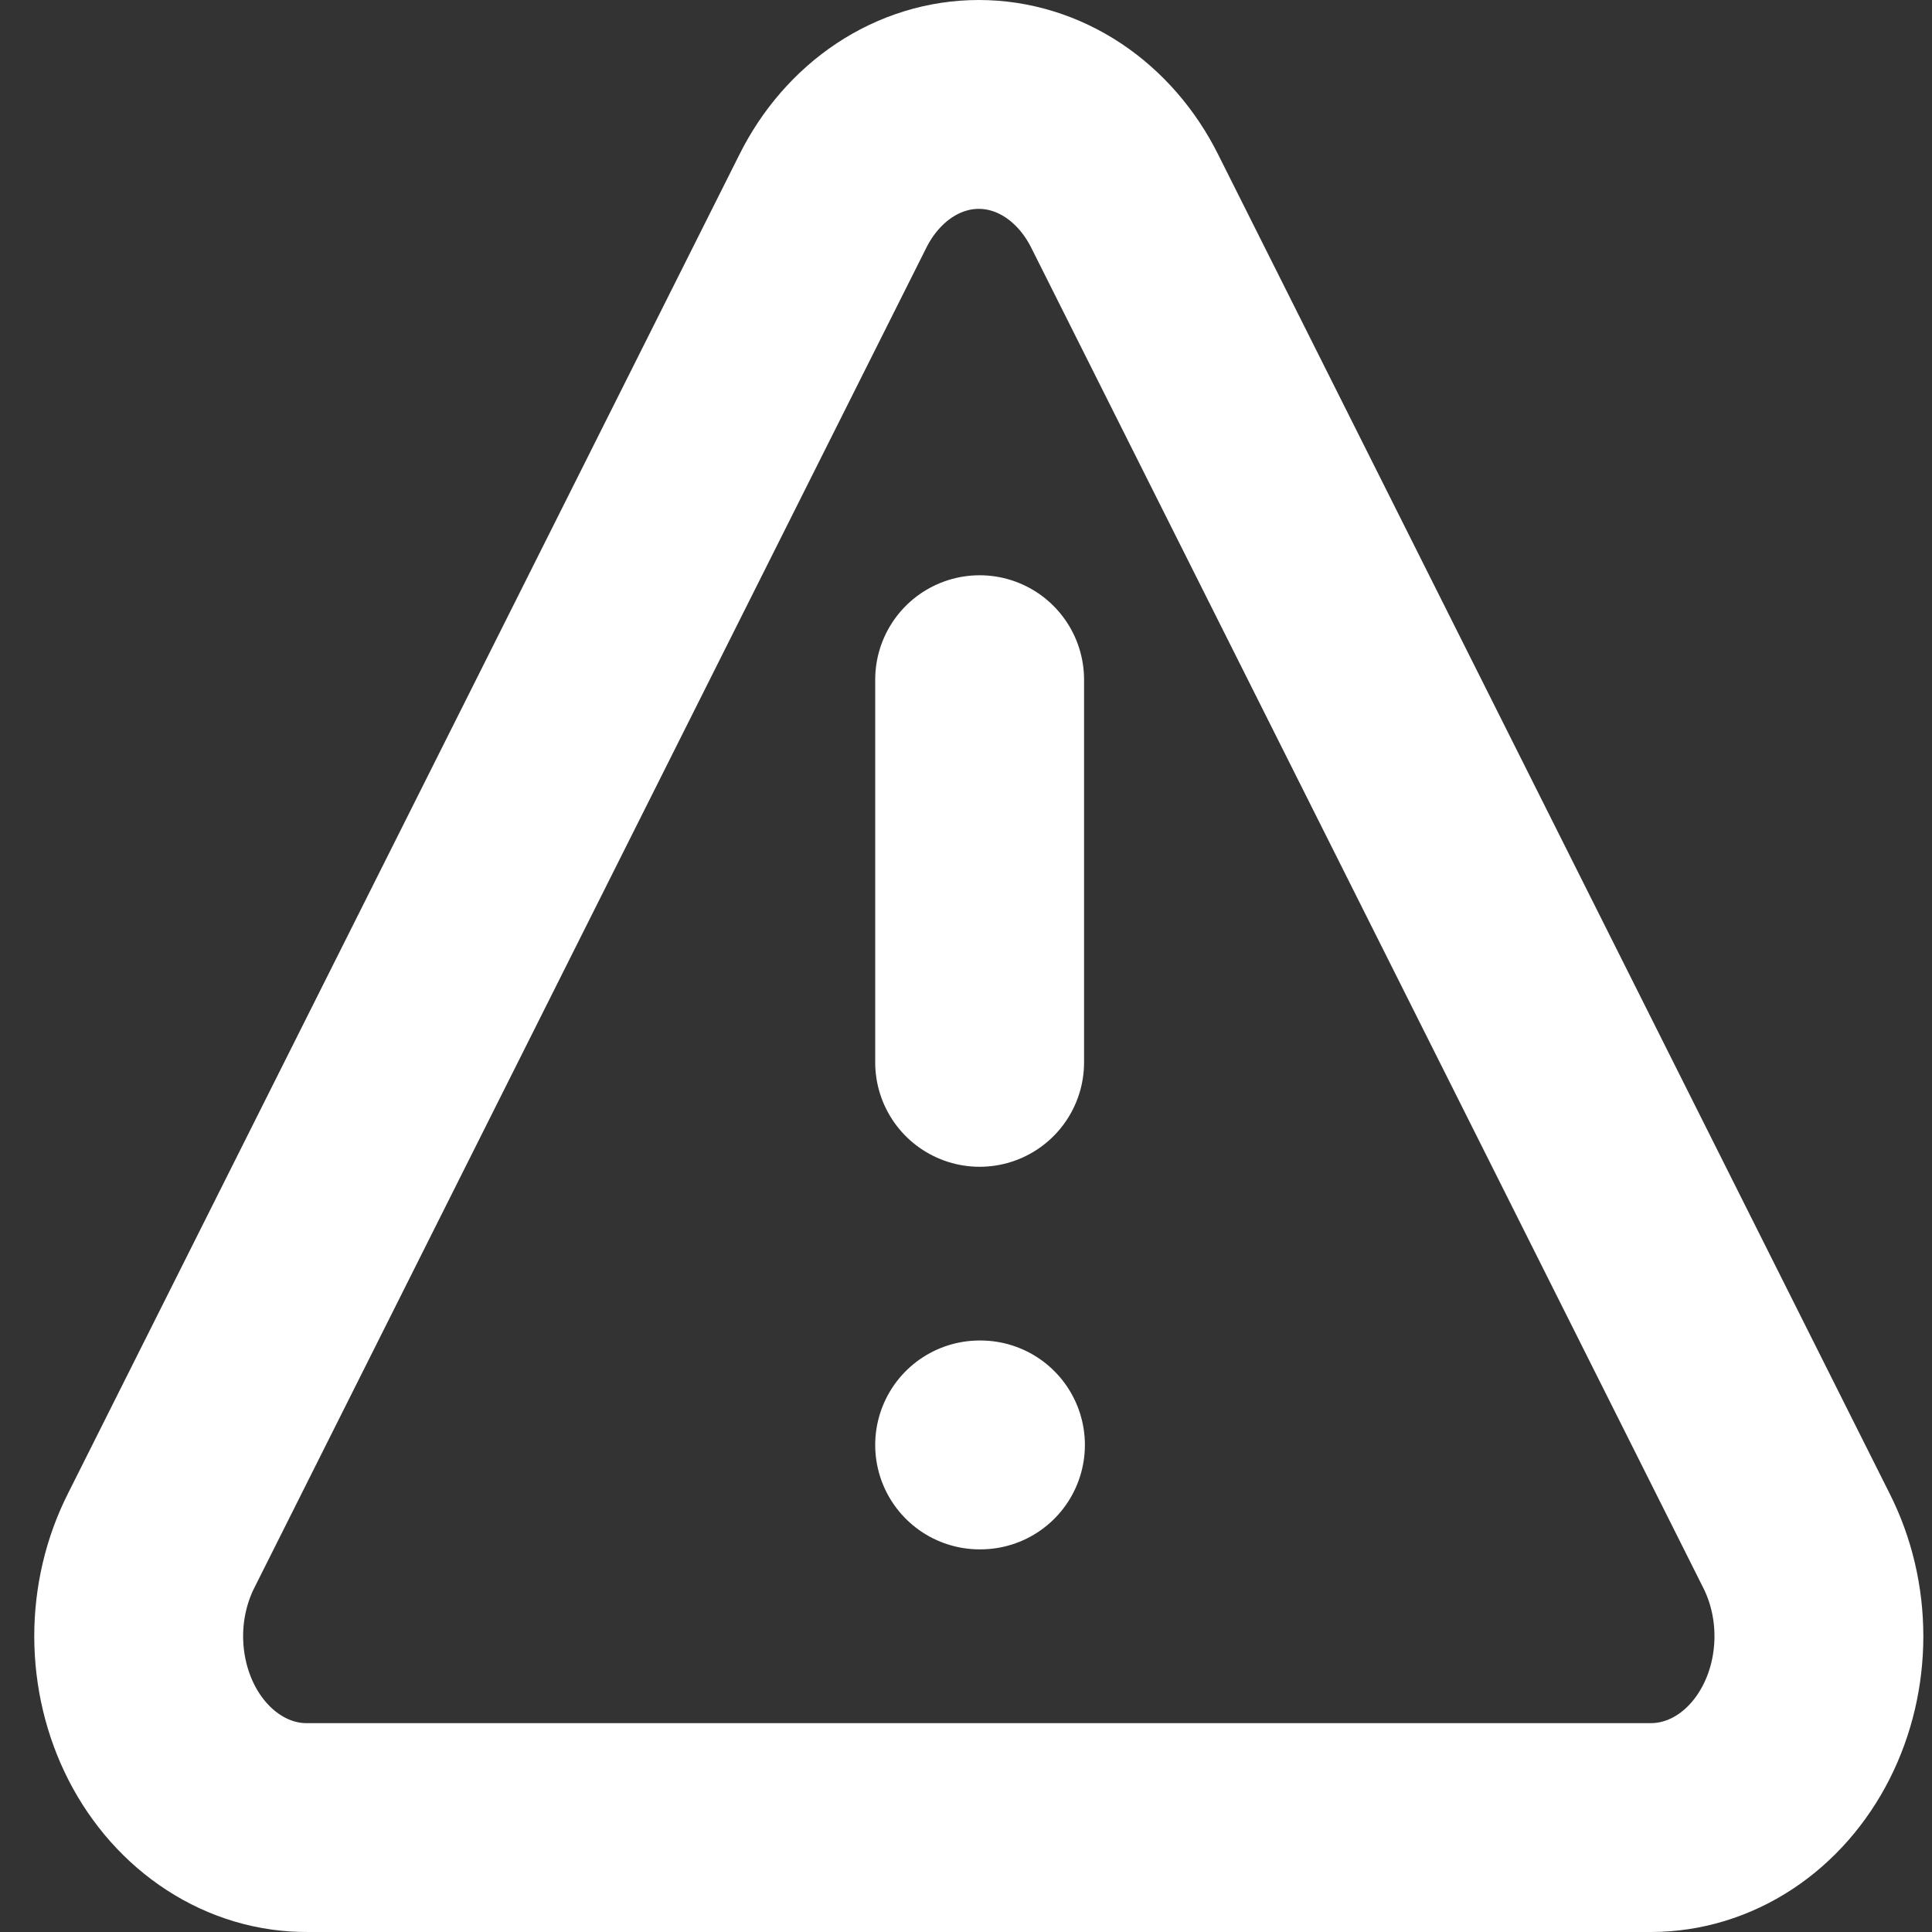 <svg width="37" height="37" viewBox="0 0 37 37" fill="none" xmlns="http://www.w3.org/2000/svg">
<rect x="0" y="0" width="37" height="37" fill="#333333" stroke="none"/>
<path d="M18.761 27.672H18.777M34.403 29.504L21.542 3.857C21.262 3.294 20.855 2.825 20.364 2.498C19.872 2.172 19.314 2 18.745 2C18.176 2 17.618 2.172 17.126 2.498C16.635 2.825 16.228 3.294 15.948 3.857L3.087 29.504C2.804 30.064 2.655 30.698 2.656 31.344C2.658 31.99 2.809 32.624 3.094 33.182C3.38 33.74 3.79 34.202 4.283 34.521C4.775 34.841 5.334 35.006 5.9 35H31.622C32.186 34.999 32.74 34.829 33.228 34.508C33.717 34.186 34.122 33.723 34.404 33.166C34.686 32.609 34.834 31.978 34.834 31.335C34.834 30.692 34.685 30.061 34.403 29.504ZM18.761 13.017V20.345V13.017Z" stroke="white" stroke-width="4" stroke-linecap="round" stroke-linejoin="round"/>
</svg>
